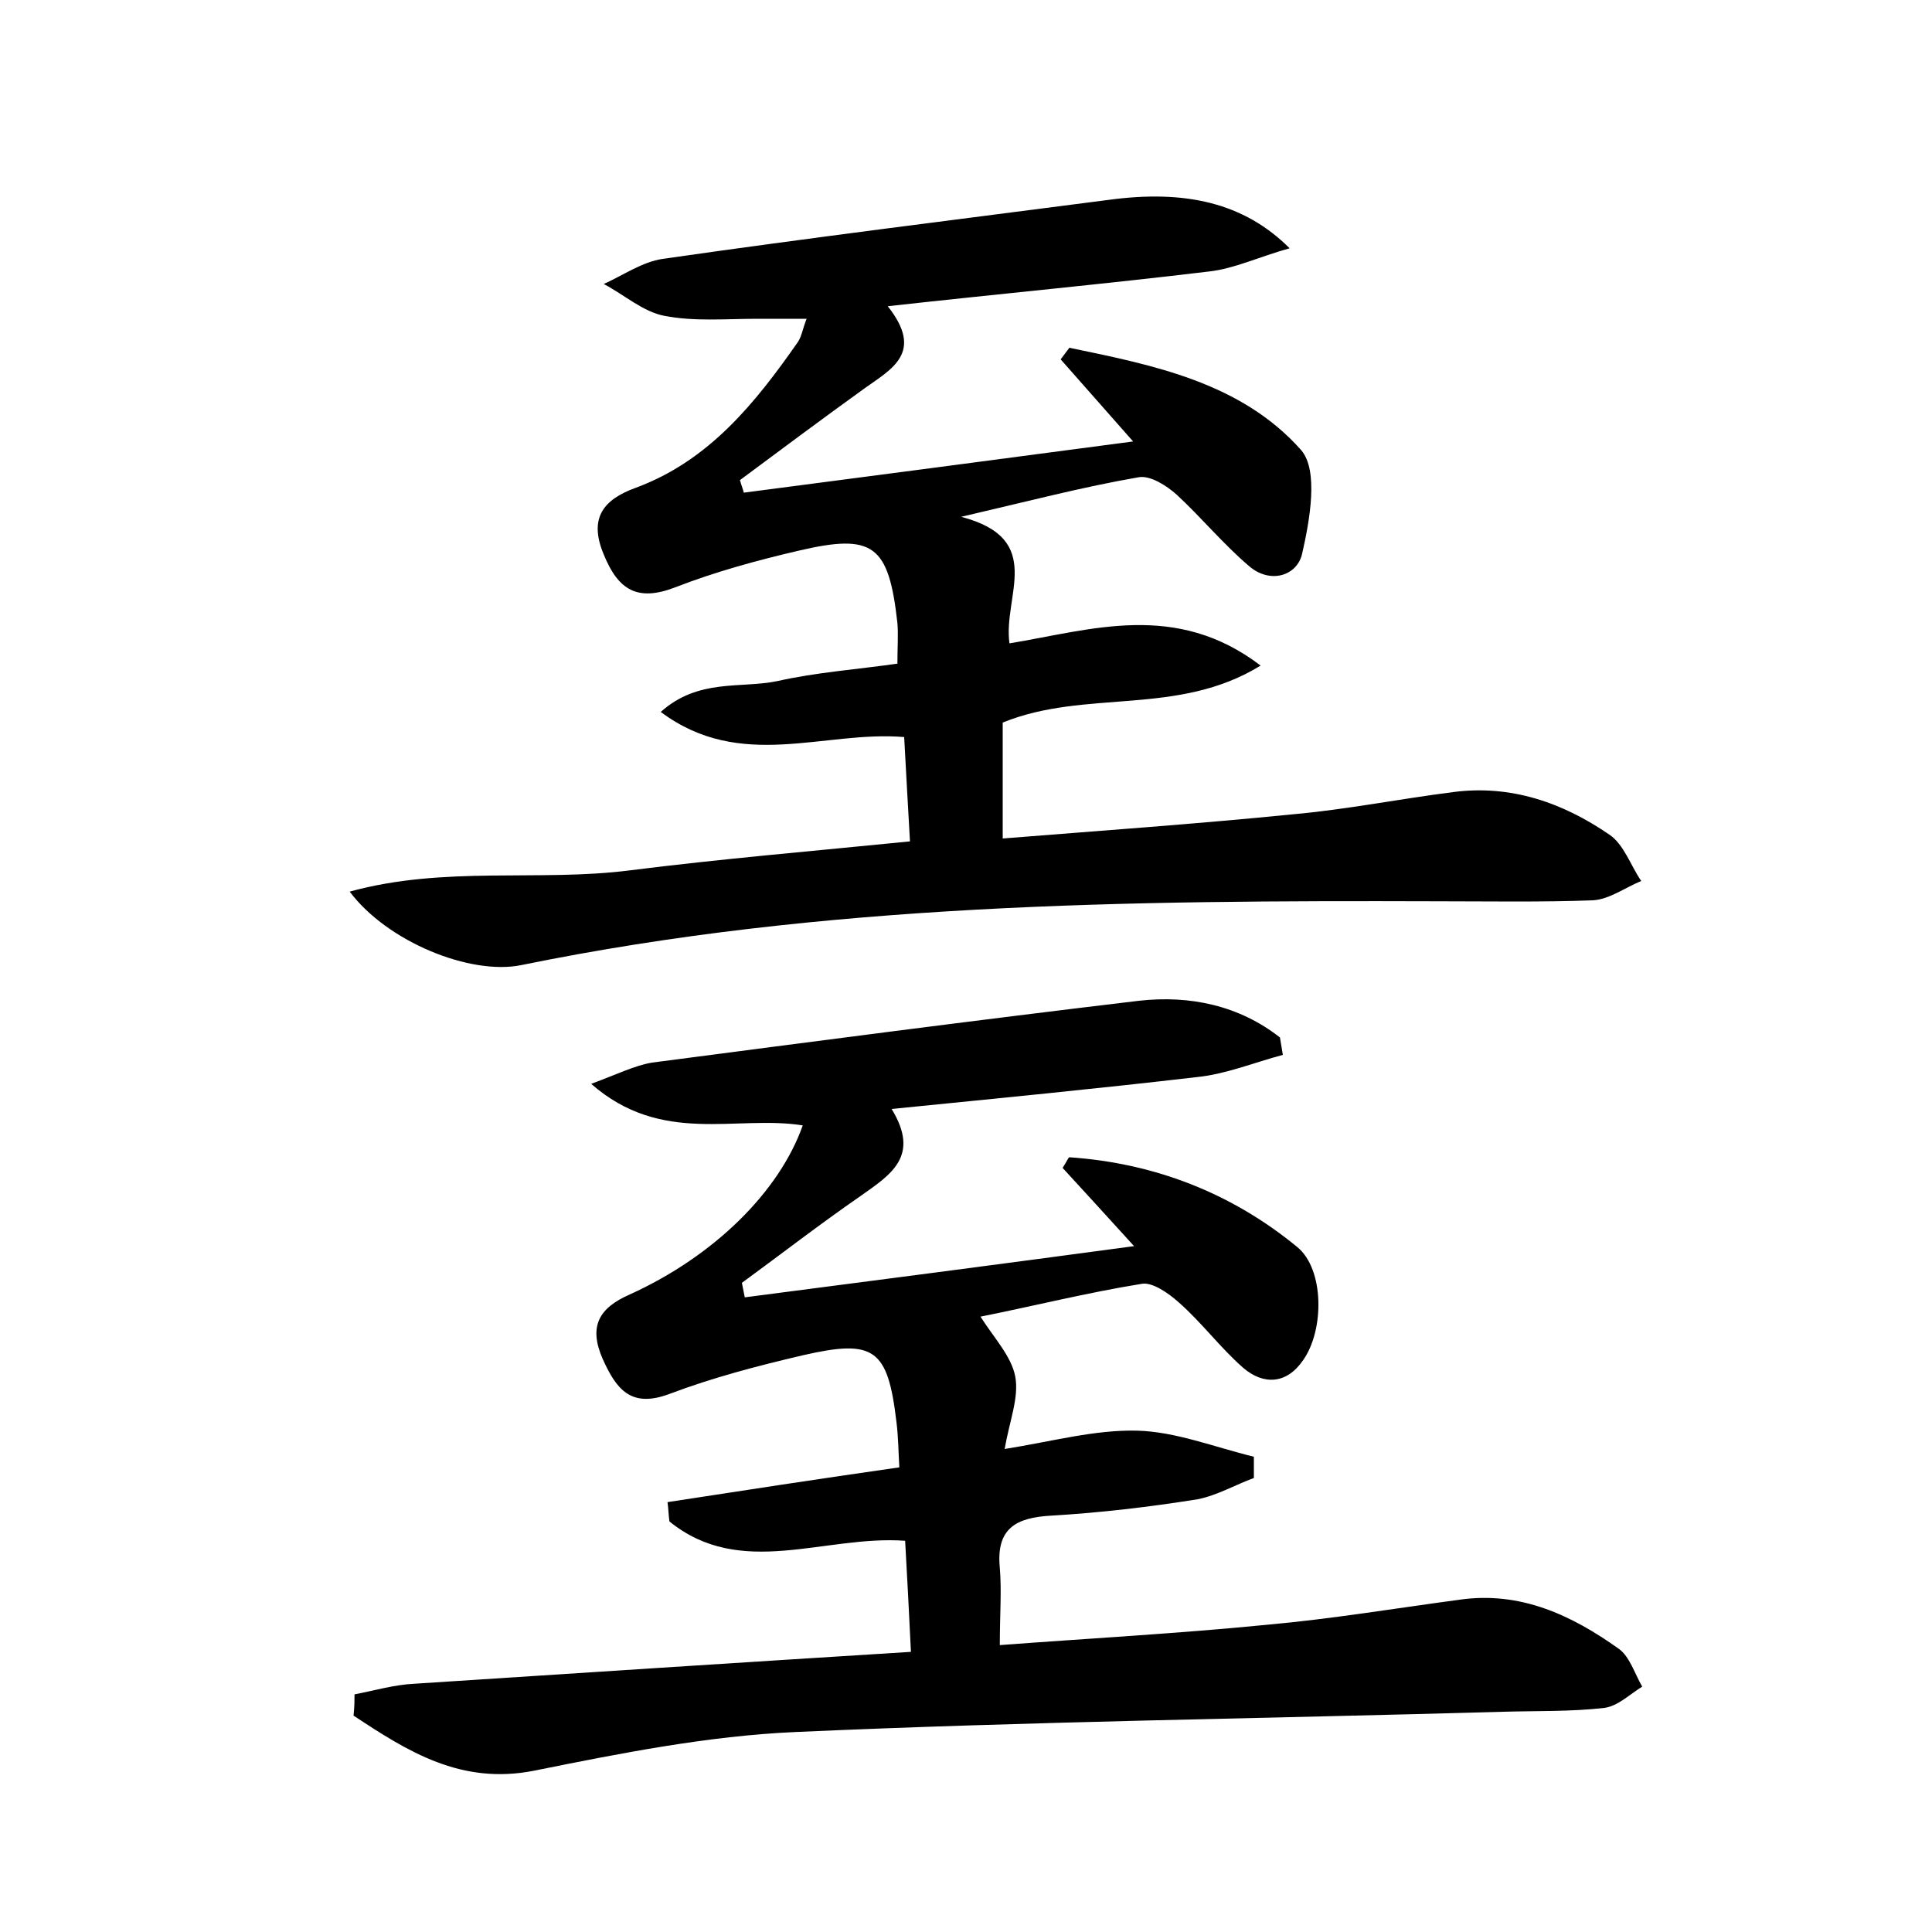 <?xml version="1.0" encoding="utf-8"?>
<!-- Generator: Adobe Illustrator 22.0.0, SVG Export Plug-In . SVG Version: 6.00 Build 0)  -->
<svg version="1.1" id="图层_1" xmlns="http://www.w3.org/2000/svg" xmlns:xlink="http://www.w3.org/1999/xlink" x="0px" y="0px"
	 viewBox="0 0 200 200" style="enable-background:new 0 0 200 200;" xml:space="preserve">
<style type="text/css">
	.st0{fill:#FFFFFF;}
</style>
<g>
	
	<path d="M36.2,92.3c9.8-2.7,19.6-1,29-2.2c9.5-1.2,19-2,29-3c-0.2-3.6-0.4-7-0.6-10.8c-8.3-0.7-16.9,3.6-25.2-2.6
		c3.9-3.5,8.3-2.4,12.1-3.2c4-0.9,8.2-1.2,12.4-1.8c0-1.7,0.1-3,0-4.2c-0.9-8.1-2.5-9.3-10.2-7.5c-4.3,1-8.7,2.2-12.8,3.8
		c-3.9,1.5-5.9,0.3-7.4-3.4c-1.6-3.8,0-5.7,3.3-6.9c7.6-2.8,12.4-8.8,16.8-15.1c0.4-0.6,0.5-1.4,0.9-2.4c-2,0-3.5,0-5.1,0
		c-3.2,0-6.5,0.3-9.6-0.3c-2.2-0.4-4.2-2.2-6.3-3.3c2-0.9,4-2.3,6.1-2.6c15.3-2.2,30.7-4.1,46.1-6.1c8-1.1,14.1,0.3,18.8,5
		c-3.2,0.9-5.7,2.1-8.3,2.4c-10.8,1.3-21.6,2.3-33.3,3.6c3.8,4.8,0.4,6.5-2.4,8.5c-4.3,3.1-8.6,6.3-12.9,9.5
		c0.1,0.4,0.3,0.9,0.4,1.3c13-1.7,26-3.4,40.3-5.3c-3-3.4-5.2-5.9-7.5-8.5c0.3-0.4,0.6-0.8,0.9-1.2c8.7,1.8,17.8,3.6,24,10.6
		c1.8,2.1,0.9,7.2,0.1,10.7c-0.5,2.3-3.3,3.2-5.5,1.3c-2.7-2.3-4.9-5-7.5-7.4c-1-0.9-2.7-2-3.9-1.8c-5.8,1-11.5,2.5-18.4,4.1
		c8.8,2.3,4.3,8.2,5,13.1c8.5-1.4,17.2-4.4,26,2.3c-8.6,5.3-18.1,2.4-26.7,5.9c0,3.5,0,7.4,0,12c10-0.8,20-1.5,30-2.5
		c5.6-0.5,11.1-1.6,16.6-2.3c6-0.8,11.4,1.1,16.2,4.4c1.5,1,2.2,3.2,3.3,4.8c-1.7,0.7-3.3,1.9-5,2c-5.4,0.2-10.9,0.1-16.3,0.1
		c-31.7-0.1-63.3,0.2-94.6,6.6C48.7,101,40.1,97.5,36.2,92.3z"/>
	<path d="M36.7,175.4c2.1-0.4,4.1-1,6.2-1.1c16.9-1.1,33.8-2.2,51.4-3.3c-0.2-4.3-0.4-7.8-0.6-11.5c-8.4-0.6-17,4-24.4-2
		c-0.1-0.7-0.1-1.3-0.2-2c7.8-1.2,15.6-2.4,24-3.6c-0.1-1.6-0.1-3.1-0.3-4.7c-0.9-7.6-2.3-8.6-9.7-6.9c-4.7,1.1-9.3,2.3-13.8,4
		c-4,1.5-5.5-0.5-6.9-3.6c-1.5-3.4-0.4-5.3,2.8-6.7c8.8-4,15.5-10.7,17.9-17.5c-6.9-1.1-14.6,2.1-21.9-4.3c2.7-1,4.5-1.9,6.3-2.2
		c16.8-2.2,33.6-4.4,50.4-6.4c5.3-0.6,10.4,0.5,14.6,3.8c0.1,0.6,0.2,1.2,0.3,1.8c-3,0.8-5.9,2-8.9,2.3c-10.3,1.2-20.6,2.2-31.6,3.3
		c3,4.9-0.1,6.8-3.2,9c-4.2,2.9-8.2,6-12.3,9c0.1,0.5,0.2,1,0.3,1.5c13.1-1.7,26.2-3.4,40.3-5.3c-2.9-3.2-5.2-5.7-7.4-8.1
		c0.4-0.6,0.6-1.1,0.7-1.1c8.8,0.6,16.8,3.7,23.6,9.3c2.8,2.3,2.8,8.6,0.6,11.7c-1.7,2.5-4.1,2.6-6.2,0.8c-2.4-2.1-4.3-4.7-6.7-6.8
		c-1-0.9-2.7-2.1-3.8-1.9c-5.6,0.9-11.2,2.3-16.7,3.4c1.4,2.2,3.2,4.1,3.6,6.2c0.4,2.2-0.6,4.6-1.1,7.5c5-0.8,9.3-2,13.7-1.9
		c4,0.1,8,1.7,12.1,2.7c0,0.7,0,1.4,0,2.2c-1.9,0.7-3.8,1.8-5.8,2.2c-5,0.8-10.1,1.4-15.2,1.7c-3.6,0.2-5.7,1.3-5.3,5.4
		c0.2,2.4,0,4.8,0,8c9.3-0.7,18.5-1.2,27.6-2.1c6.7-0.6,13.3-1.7,20-2.6c6.3-0.9,11.6,1.6,16.5,5.1c1.1,0.8,1.6,2.5,2.4,3.9
		c-1.3,0.8-2.5,2-3.9,2.2c-3.5,0.4-7,0.3-10.5,0.4c-24.4,0.7-48.9,1-73.3,2.1c-9,0.4-18.1,2.2-27,4c-7.6,1.5-13.1-2-18.7-5.7
		C36.7,176.6,36.7,176,36.7,175.4z"/>
</g>
</svg>
